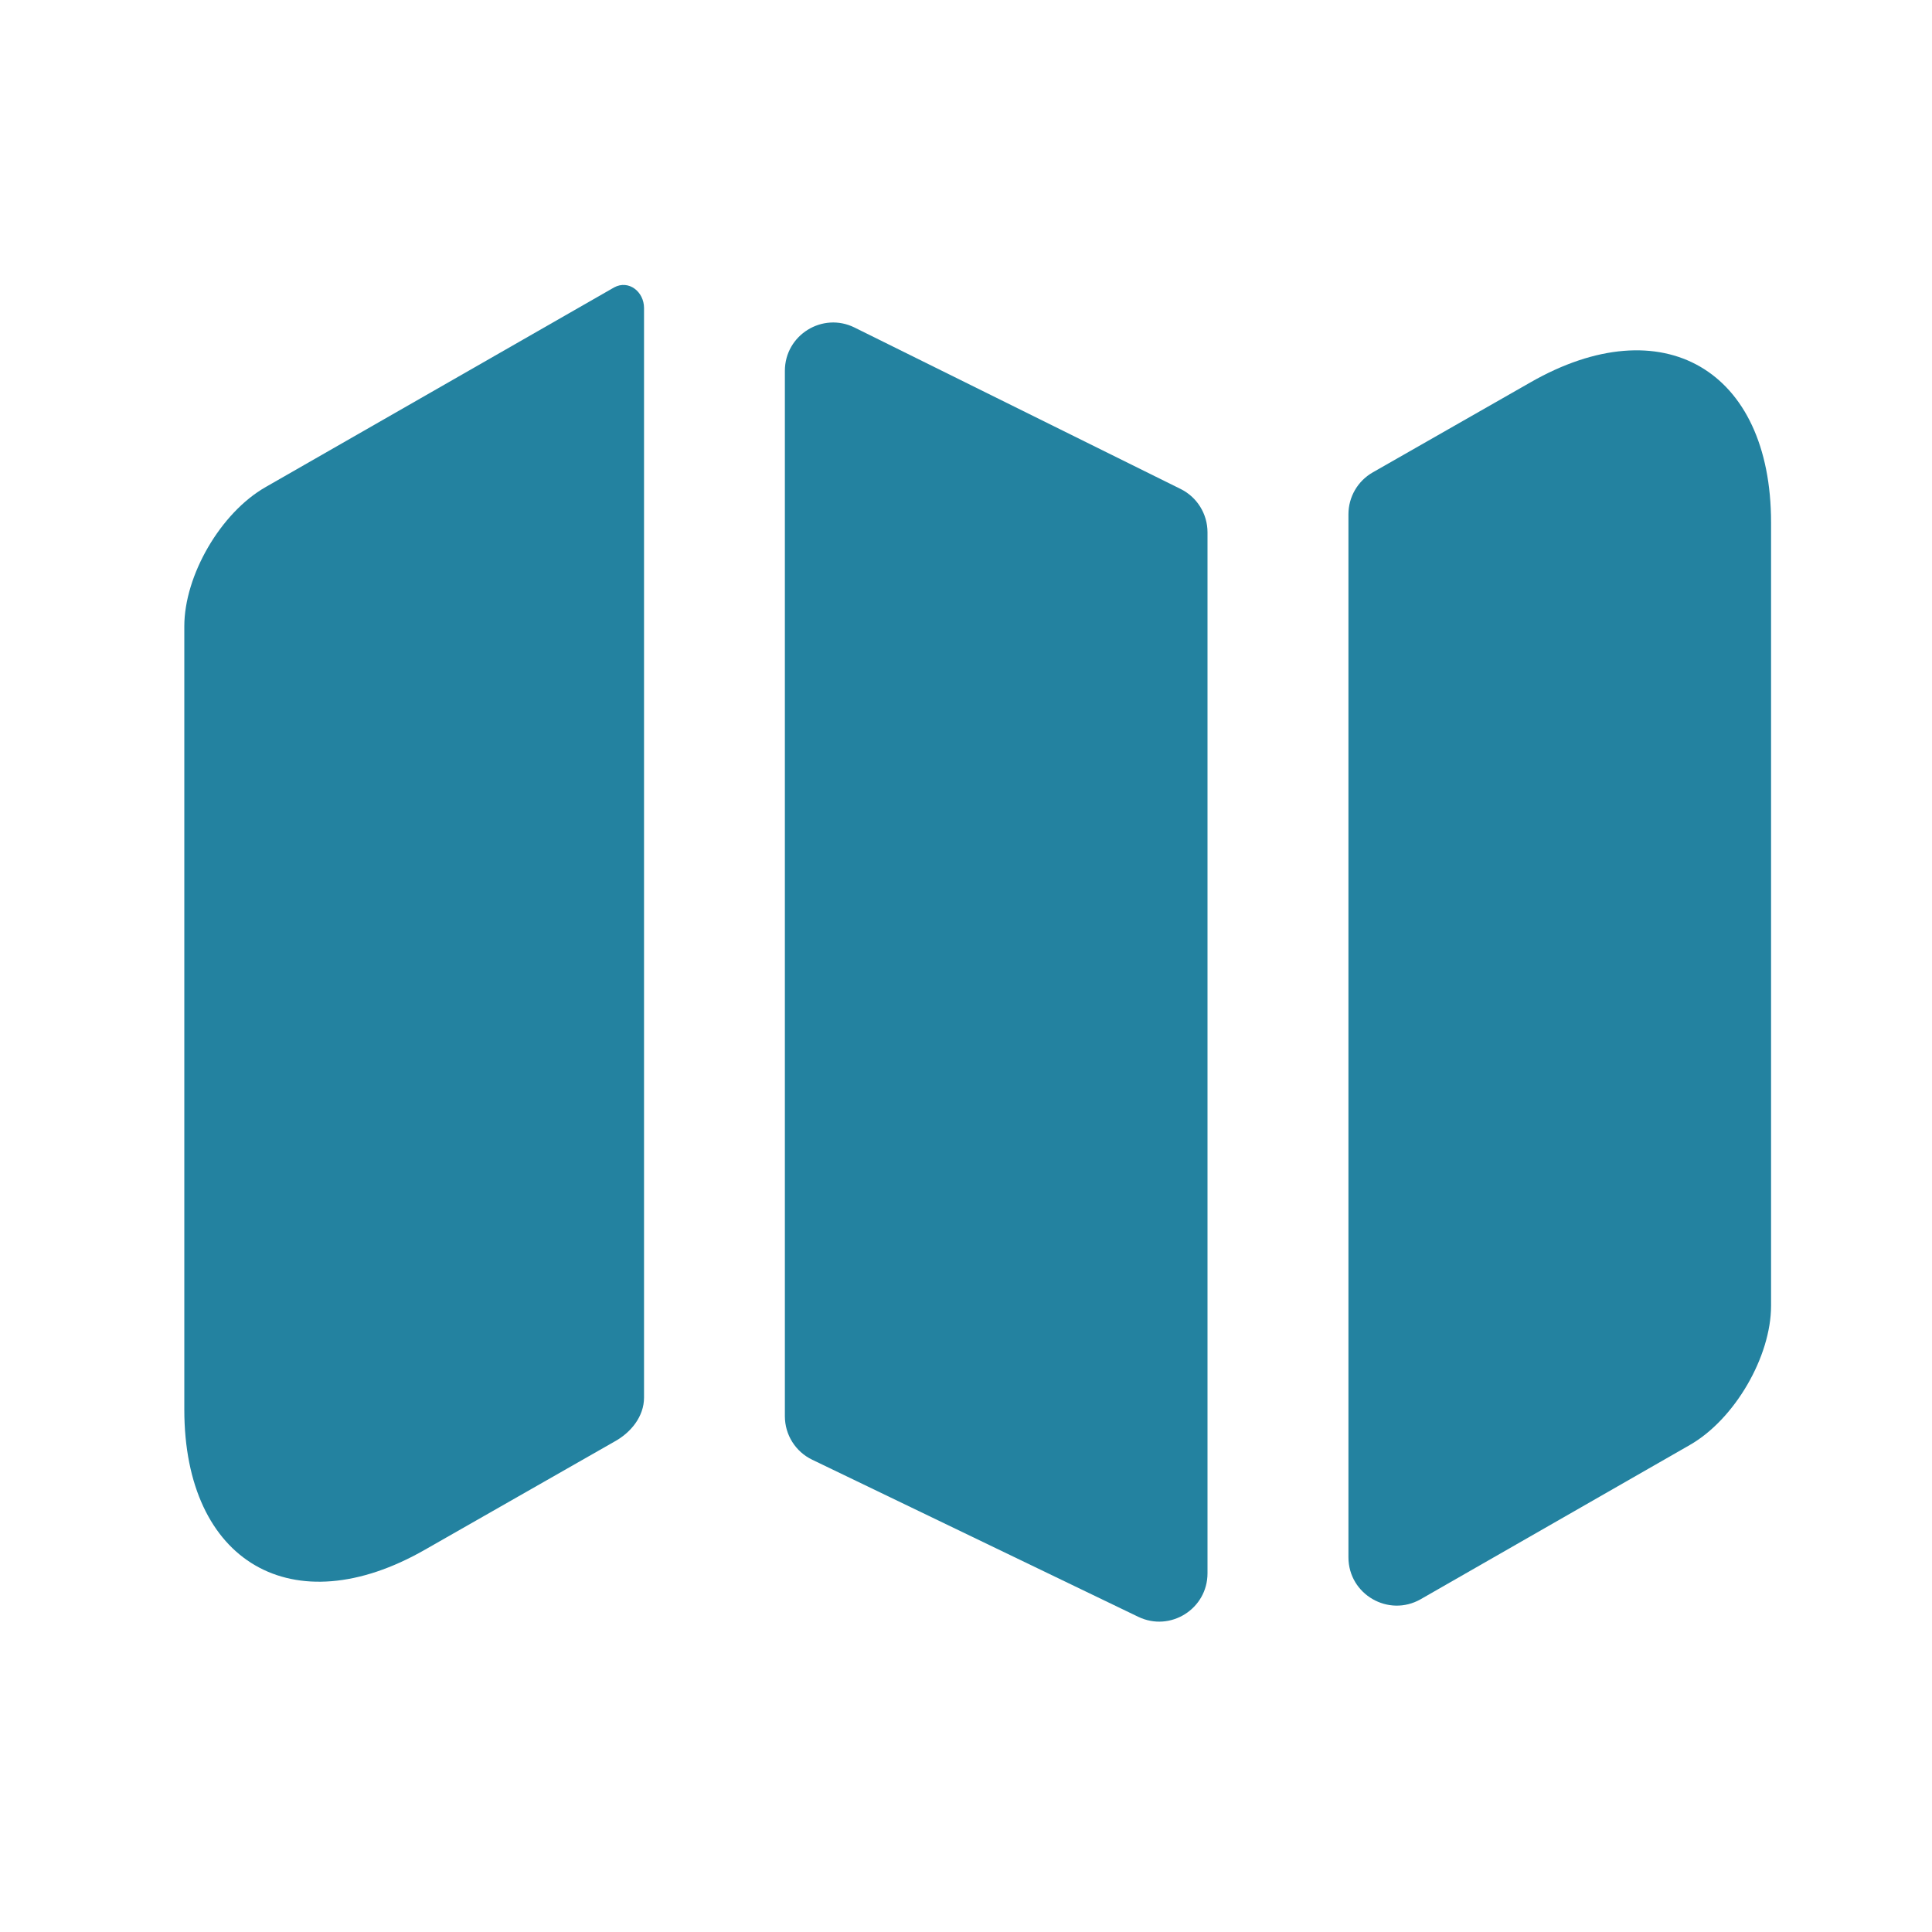 <svg width="20" height="20" viewBox="0 0 20 20" fill="none" xmlns="http://www.w3.org/2000/svg">
<path d="M6.358 2.975C6.508 2.894 6.667 3.019 6.667 3.189V14.467C6.667 14.664 6.531 14.831 6.358 14.925V14.925L4.4 16.042C3.033 16.825 1.908 16.175 1.908 14.592V6.483C1.908 5.958 2.283 5.308 2.75 5.042L6.358 2.975V2.975Z" fill="#2382A0"/>
<path d="M12.222 5.062C12.392 5.146 12.5 5.32 12.5 5.51V16.287C12.5 16.655 12.115 16.897 11.783 16.737L8.408 15.111C8.235 15.028 8.125 14.853 8.125 14.661V3.839C8.125 3.468 8.515 3.226 8.847 3.391L12.222 5.062Z" fill="#2382A0"/>
<path d="M18.334 5.409V13.517C18.334 14.042 17.959 14.692 17.492 14.959L14.707 16.555C14.374 16.745 13.959 16.505 13.959 16.121V5.324C13.959 5.144 14.055 4.979 14.211 4.89L15.842 3.959C17.209 3.175 18.334 3.825 18.334 5.409Z" fill="#2382A0"/>
</svg>

